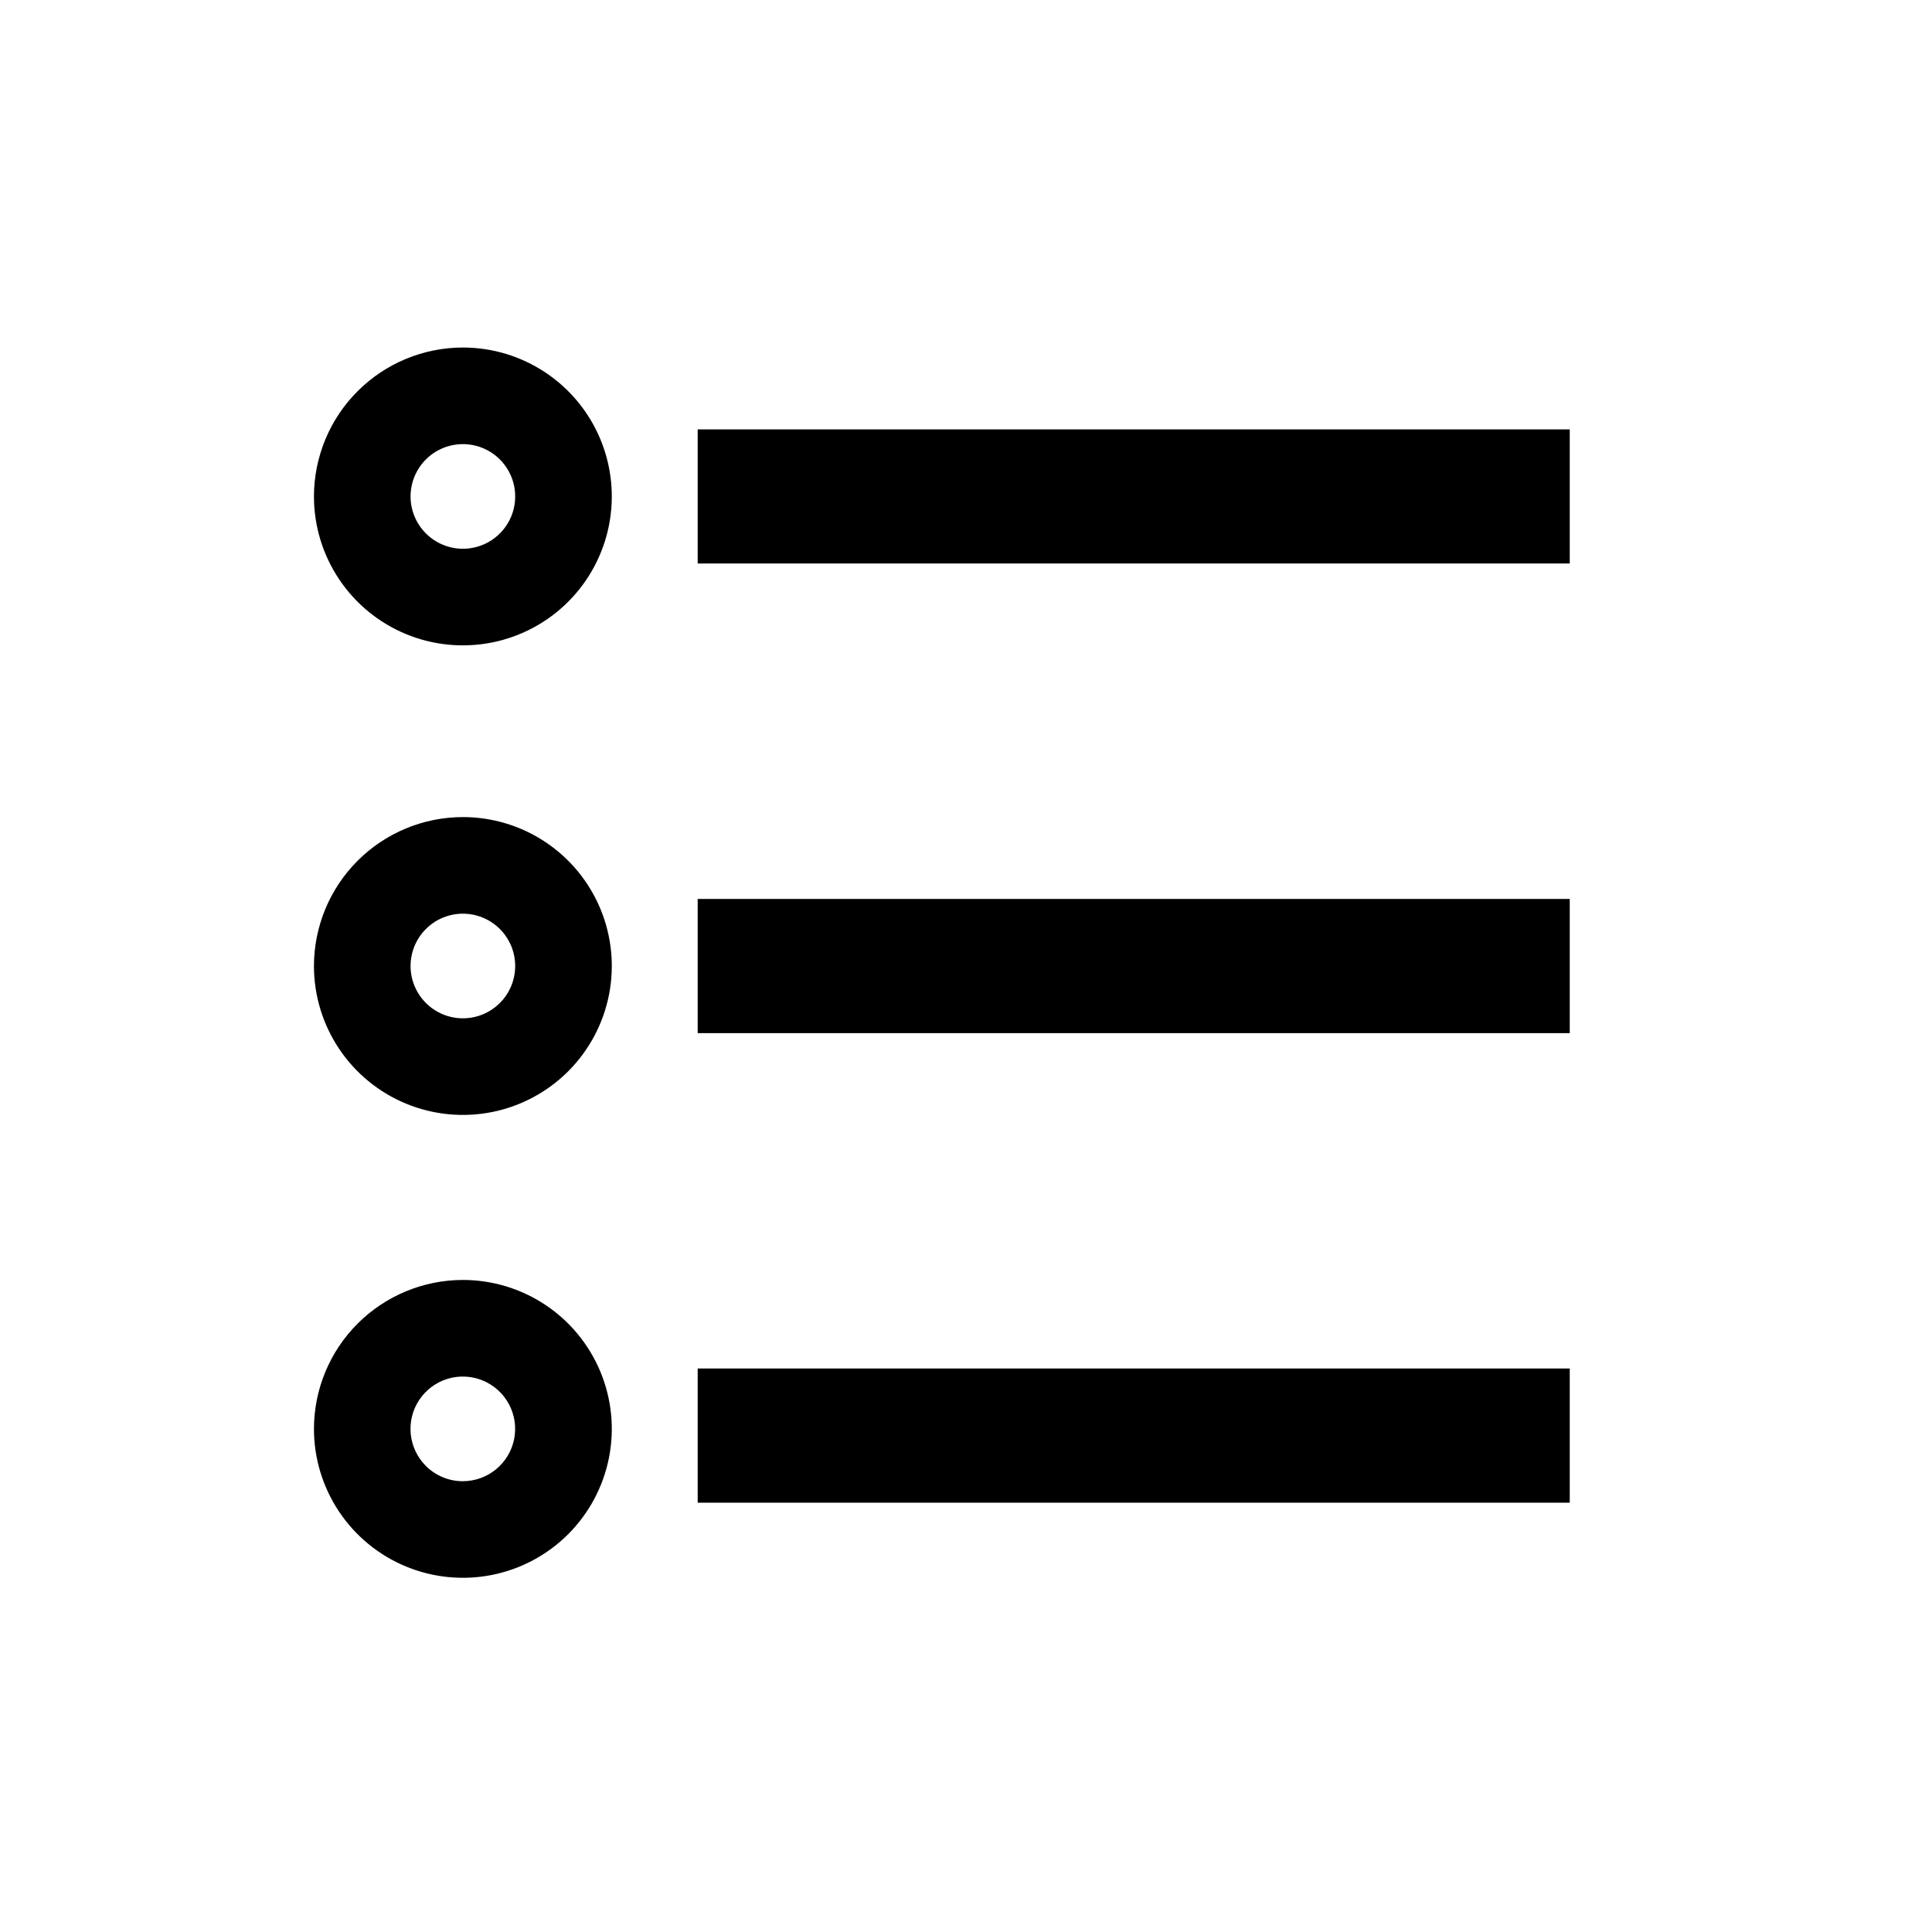 <svg width="1792" height="1792" viewBox="0 0 1792 1792" fill="none" xmlns="http://www.w3.org/2000/svg">
<path d="M647.136 398.272H1456V522.667H647.136V398.272ZM647.136 833.803H1456V958.272H647.136V833.803ZM647.136 1269.33H1456V1393.8H647.136V1269.33Z" fill="black"/>
<path d="M429.334 322.336C456.654 322.336 483.36 330.437 506.076 345.616C528.792 360.794 546.497 382.367 556.952 407.608C567.407 432.848 570.143 460.622 564.813 487.418C559.483 514.213 546.327 538.826 527.009 558.144C507.69 577.463 483.077 590.618 456.282 595.948C429.487 601.278 401.713 598.543 376.472 588.088C351.232 577.633 329.658 559.928 314.48 537.212C299.302 514.496 291.2 487.789 291.2 460.469C291.24 423.846 305.806 388.734 331.702 362.838C357.599 336.941 392.71 322.375 429.334 322.336V322.336ZM429.334 509.003C438.933 509.003 448.316 506.156 456.297 500.823C464.278 495.49 470.499 487.91 474.172 479.042C477.846 470.174 478.807 460.415 476.934 451.001C475.062 441.586 470.439 432.939 463.652 426.151C456.864 419.363 448.216 414.741 438.802 412.868C429.387 410.996 419.629 411.957 410.761 415.63C401.892 419.304 394.312 425.524 388.98 433.506C383.647 441.487 380.8 450.87 380.8 460.469C380.82 473.335 385.94 485.668 395.037 494.766C404.135 503.863 416.468 508.983 429.334 509.003ZM429.334 757.867C456.654 757.867 483.36 765.968 506.076 781.146C528.792 796.325 546.497 817.898 556.952 843.139C567.407 868.379 570.143 896.153 564.813 922.948C559.483 949.744 546.327 974.357 527.009 993.675C507.69 1012.99 483.077 1026.15 456.282 1031.48C429.487 1036.81 401.713 1034.07 376.472 1023.62C351.232 1013.16 329.658 995.459 314.48 972.743C299.302 950.027 291.2 923.32 291.2 896C291.24 859.377 305.806 824.265 331.702 798.369C357.599 772.472 392.71 757.906 429.334 757.867ZM429.334 944.533C438.933 944.533 448.316 941.687 456.297 936.354C464.278 931.021 470.499 923.441 474.172 914.573C477.846 905.705 478.807 895.946 476.934 886.532C475.062 877.117 470.439 868.469 463.652 861.682C456.864 854.894 448.216 850.272 438.802 848.399C429.387 846.526 419.629 847.488 410.761 851.161C401.892 854.834 394.312 861.055 388.98 869.036C383.647 877.017 380.8 886.401 380.8 896C380.82 908.866 385.94 921.199 395.037 930.296C404.135 939.394 416.468 944.514 429.334 944.533V944.533ZM429.334 1187.2C456.654 1187.2 483.36 1195.3 506.076 1210.48C528.792 1225.66 546.497 1247.23 556.952 1272.47C567.407 1297.71 570.143 1325.49 564.813 1352.28C559.483 1379.08 546.327 1403.69 527.009 1423.01C507.69 1442.33 483.077 1455.48 456.282 1460.81C429.487 1466.14 401.713 1463.41 376.472 1452.95C351.232 1442.5 329.658 1424.79 314.48 1402.08C299.302 1379.36 291.2 1352.65 291.2 1325.33C291.24 1288.71 305.806 1253.6 331.702 1227.7C357.599 1201.81 392.71 1187.24 429.334 1187.2V1187.2ZM429.334 1373.87C440.561 1373.85 451.437 1369.95 460.108 1362.82C468.779 1355.68 474.709 1345.76 476.888 1334.75C479.066 1323.74 477.358 1312.31 472.055 1302.41C466.752 1292.51 458.182 1284.76 447.805 1280.48C437.427 1276.19 425.885 1275.63 415.144 1278.9C404.403 1282.17 395.127 1289.07 388.898 1298.41C382.669 1307.75 379.871 1318.96 380.981 1330.13C382.091 1341.31 387.041 1351.75 394.987 1359.68C399.489 1364.2 404.844 1367.78 410.739 1370.21C416.635 1372.65 422.955 1373.89 429.334 1373.87V1373.87Z" fill="black"/>
</svg>
